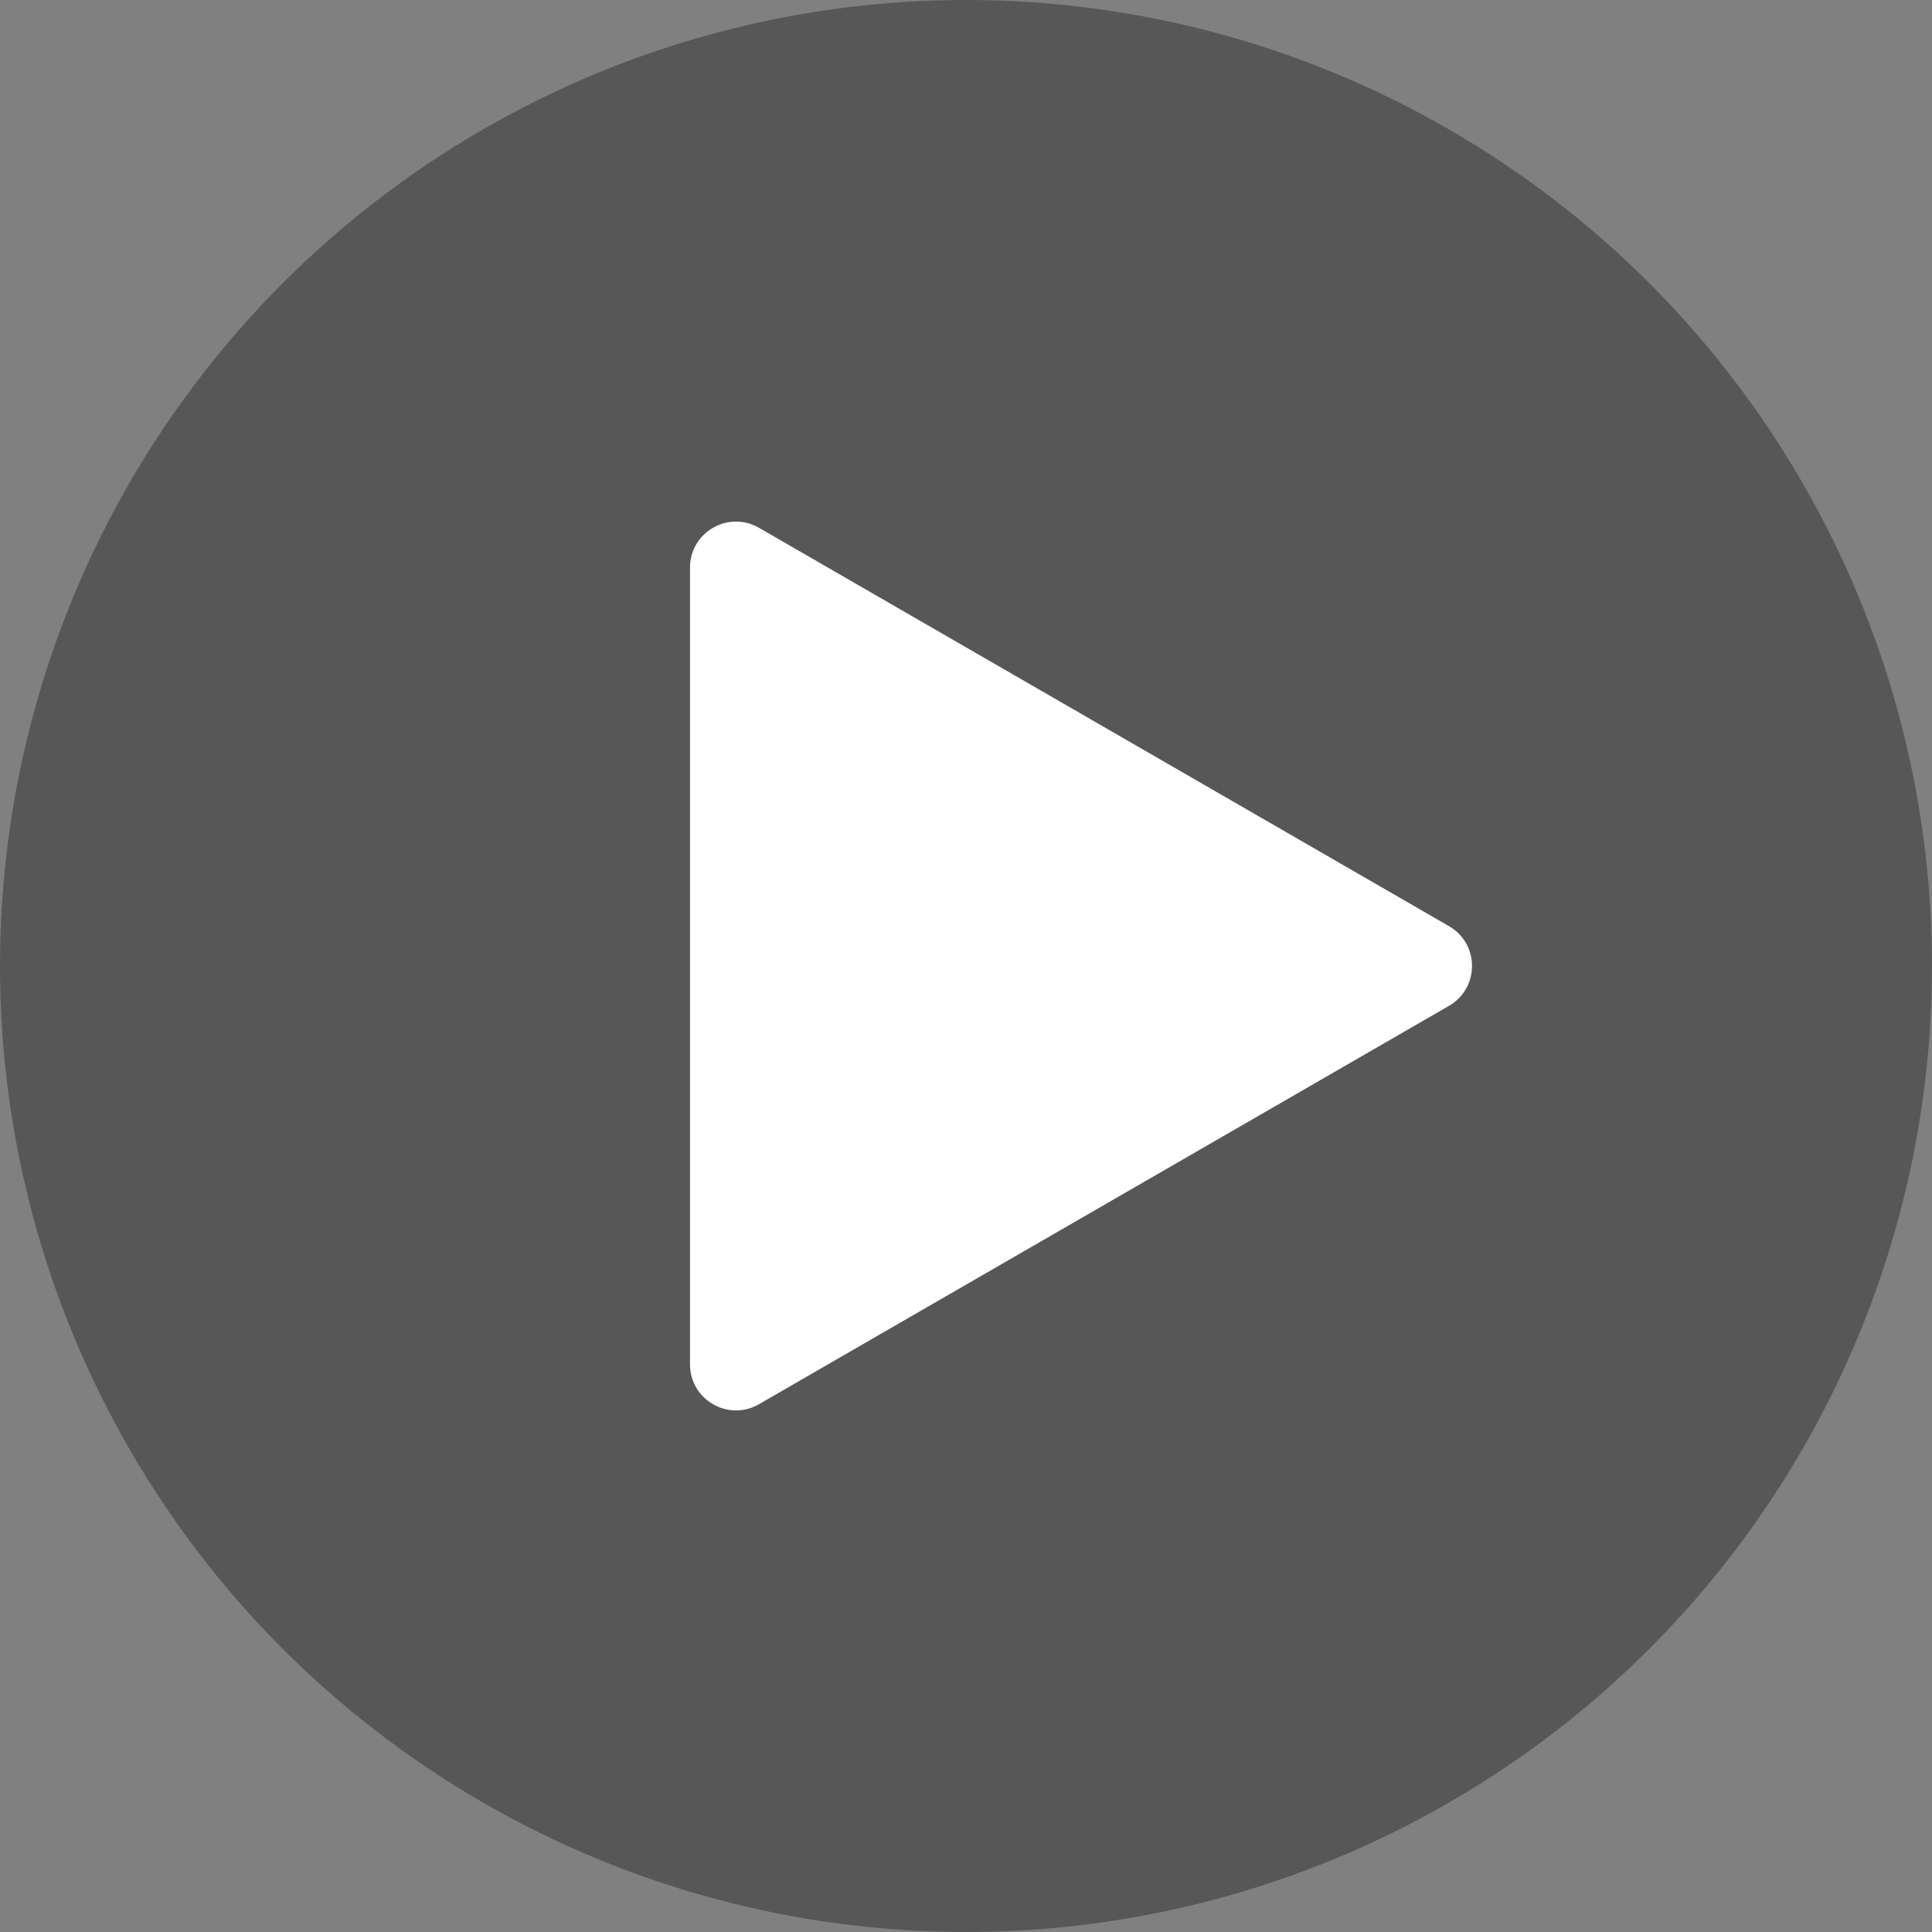 <svg width="42" height="42" viewBox="0 0 42 42" fill="none" xmlns="http://www.w3.org/2000/svg">
<rect x="0" y="0" width="42" height="42" fill="#808080" stroke="none"/>
<circle cx="21" cy="21" r="21" fill="#575757"/>
<path d="M31.5 20.134C32.167 20.519 32.167 21.481 31.5 21.866L16.5 30.526C15.833 30.911 15 30.43 15 29.66V12.34C15 11.57 15.833 11.089 16.5 11.474L31.5 20.134Z" fill="white"/>
</svg>
